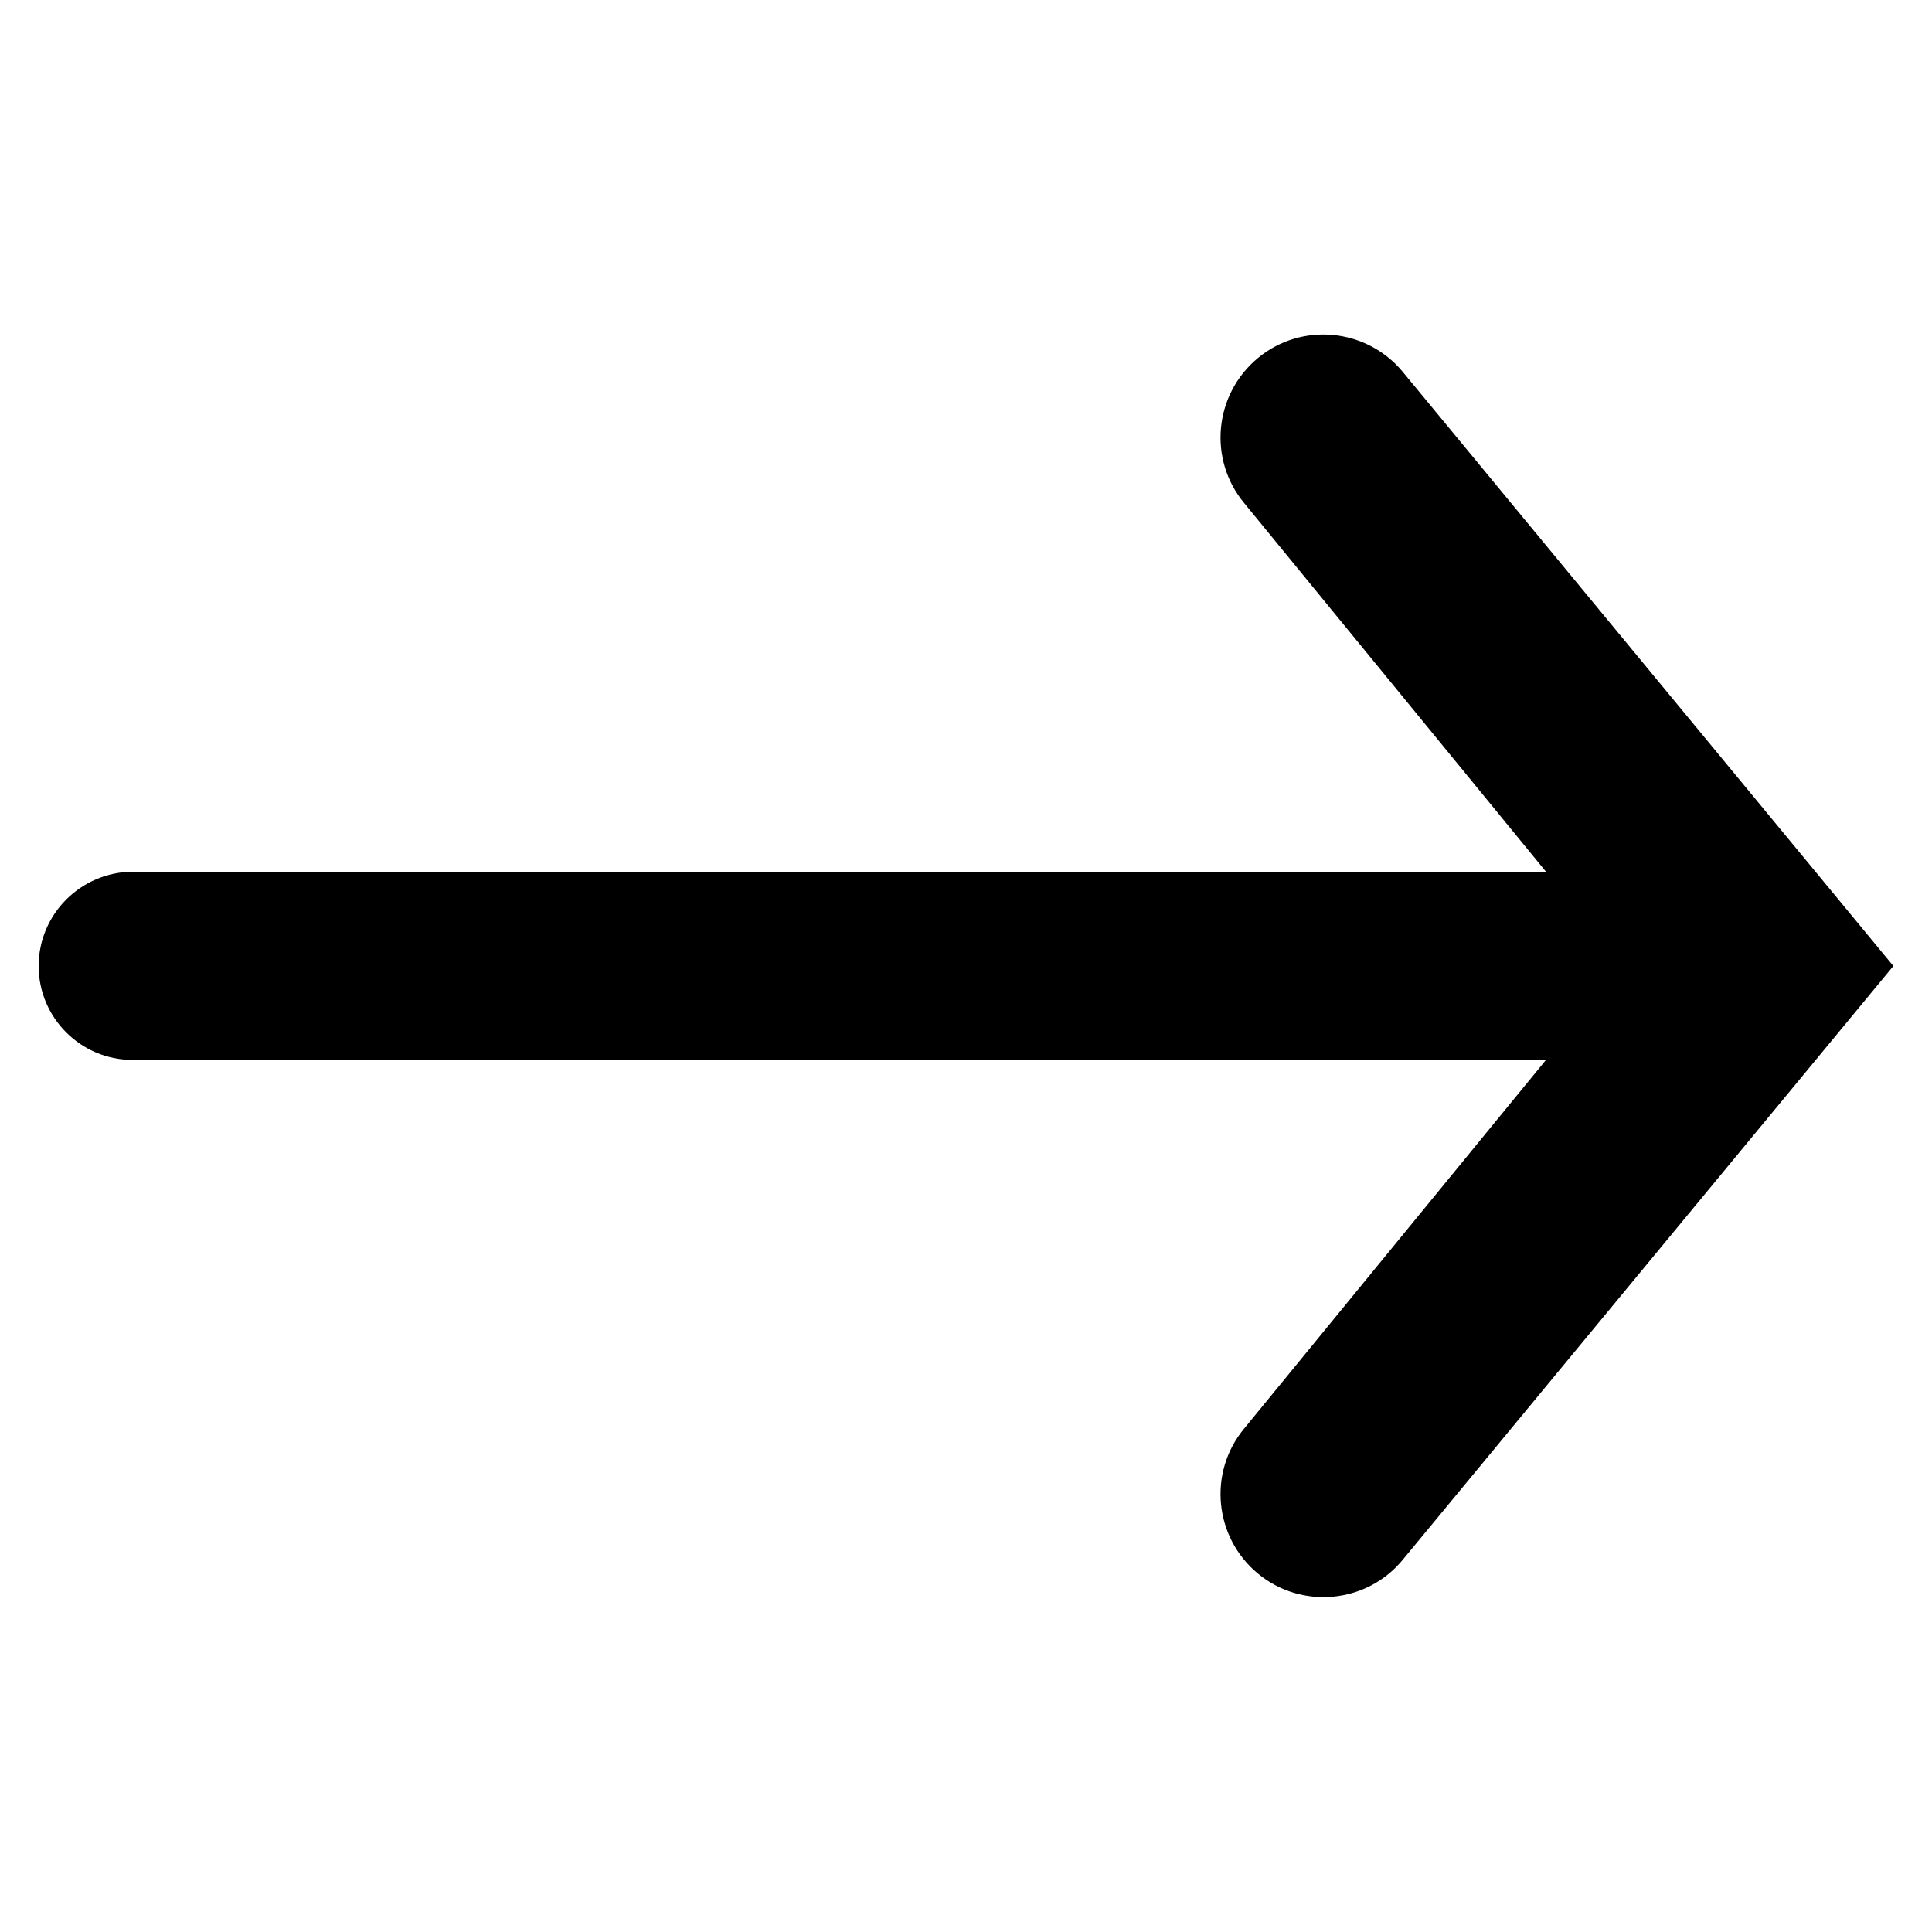 <?xml version="1.0" encoding="utf-8"?>
<!-- Generator: Adobe Illustrator 21.1.0, SVG Export Plug-In . SVG Version: 6.00 Build 0)  -->
<svg version="1.1" id="Layer_1" xmlns="http://www.w3.org/2000/svg" xmlns:xlink="http://www.w3.org/1999/xlink" x="0px" y="0px"
	 viewBox="0 0 500 500" style="enable-background:new 0 0 500 500;" xml:space="preserve">
<path id="Long_x5F_RArrow" d="M363,96.2c-9.4-11.3-26.2-12.9-37.5-3.5c-11.3,9.4-12.9,26.2-3.5,37.5l78.1,95.4H34.3
	C20.9,225.7,10,236.6,10,250c0,13.4,10.9,24.3,24.3,24.3h365.8l-78.1,95.4c-9.4,11.3-7.8,28.1,3.5,37.5c11.3,9.4,28.2,7.8,37.5-3.5
	L490,250L363,96.2z"/>
</svg>
